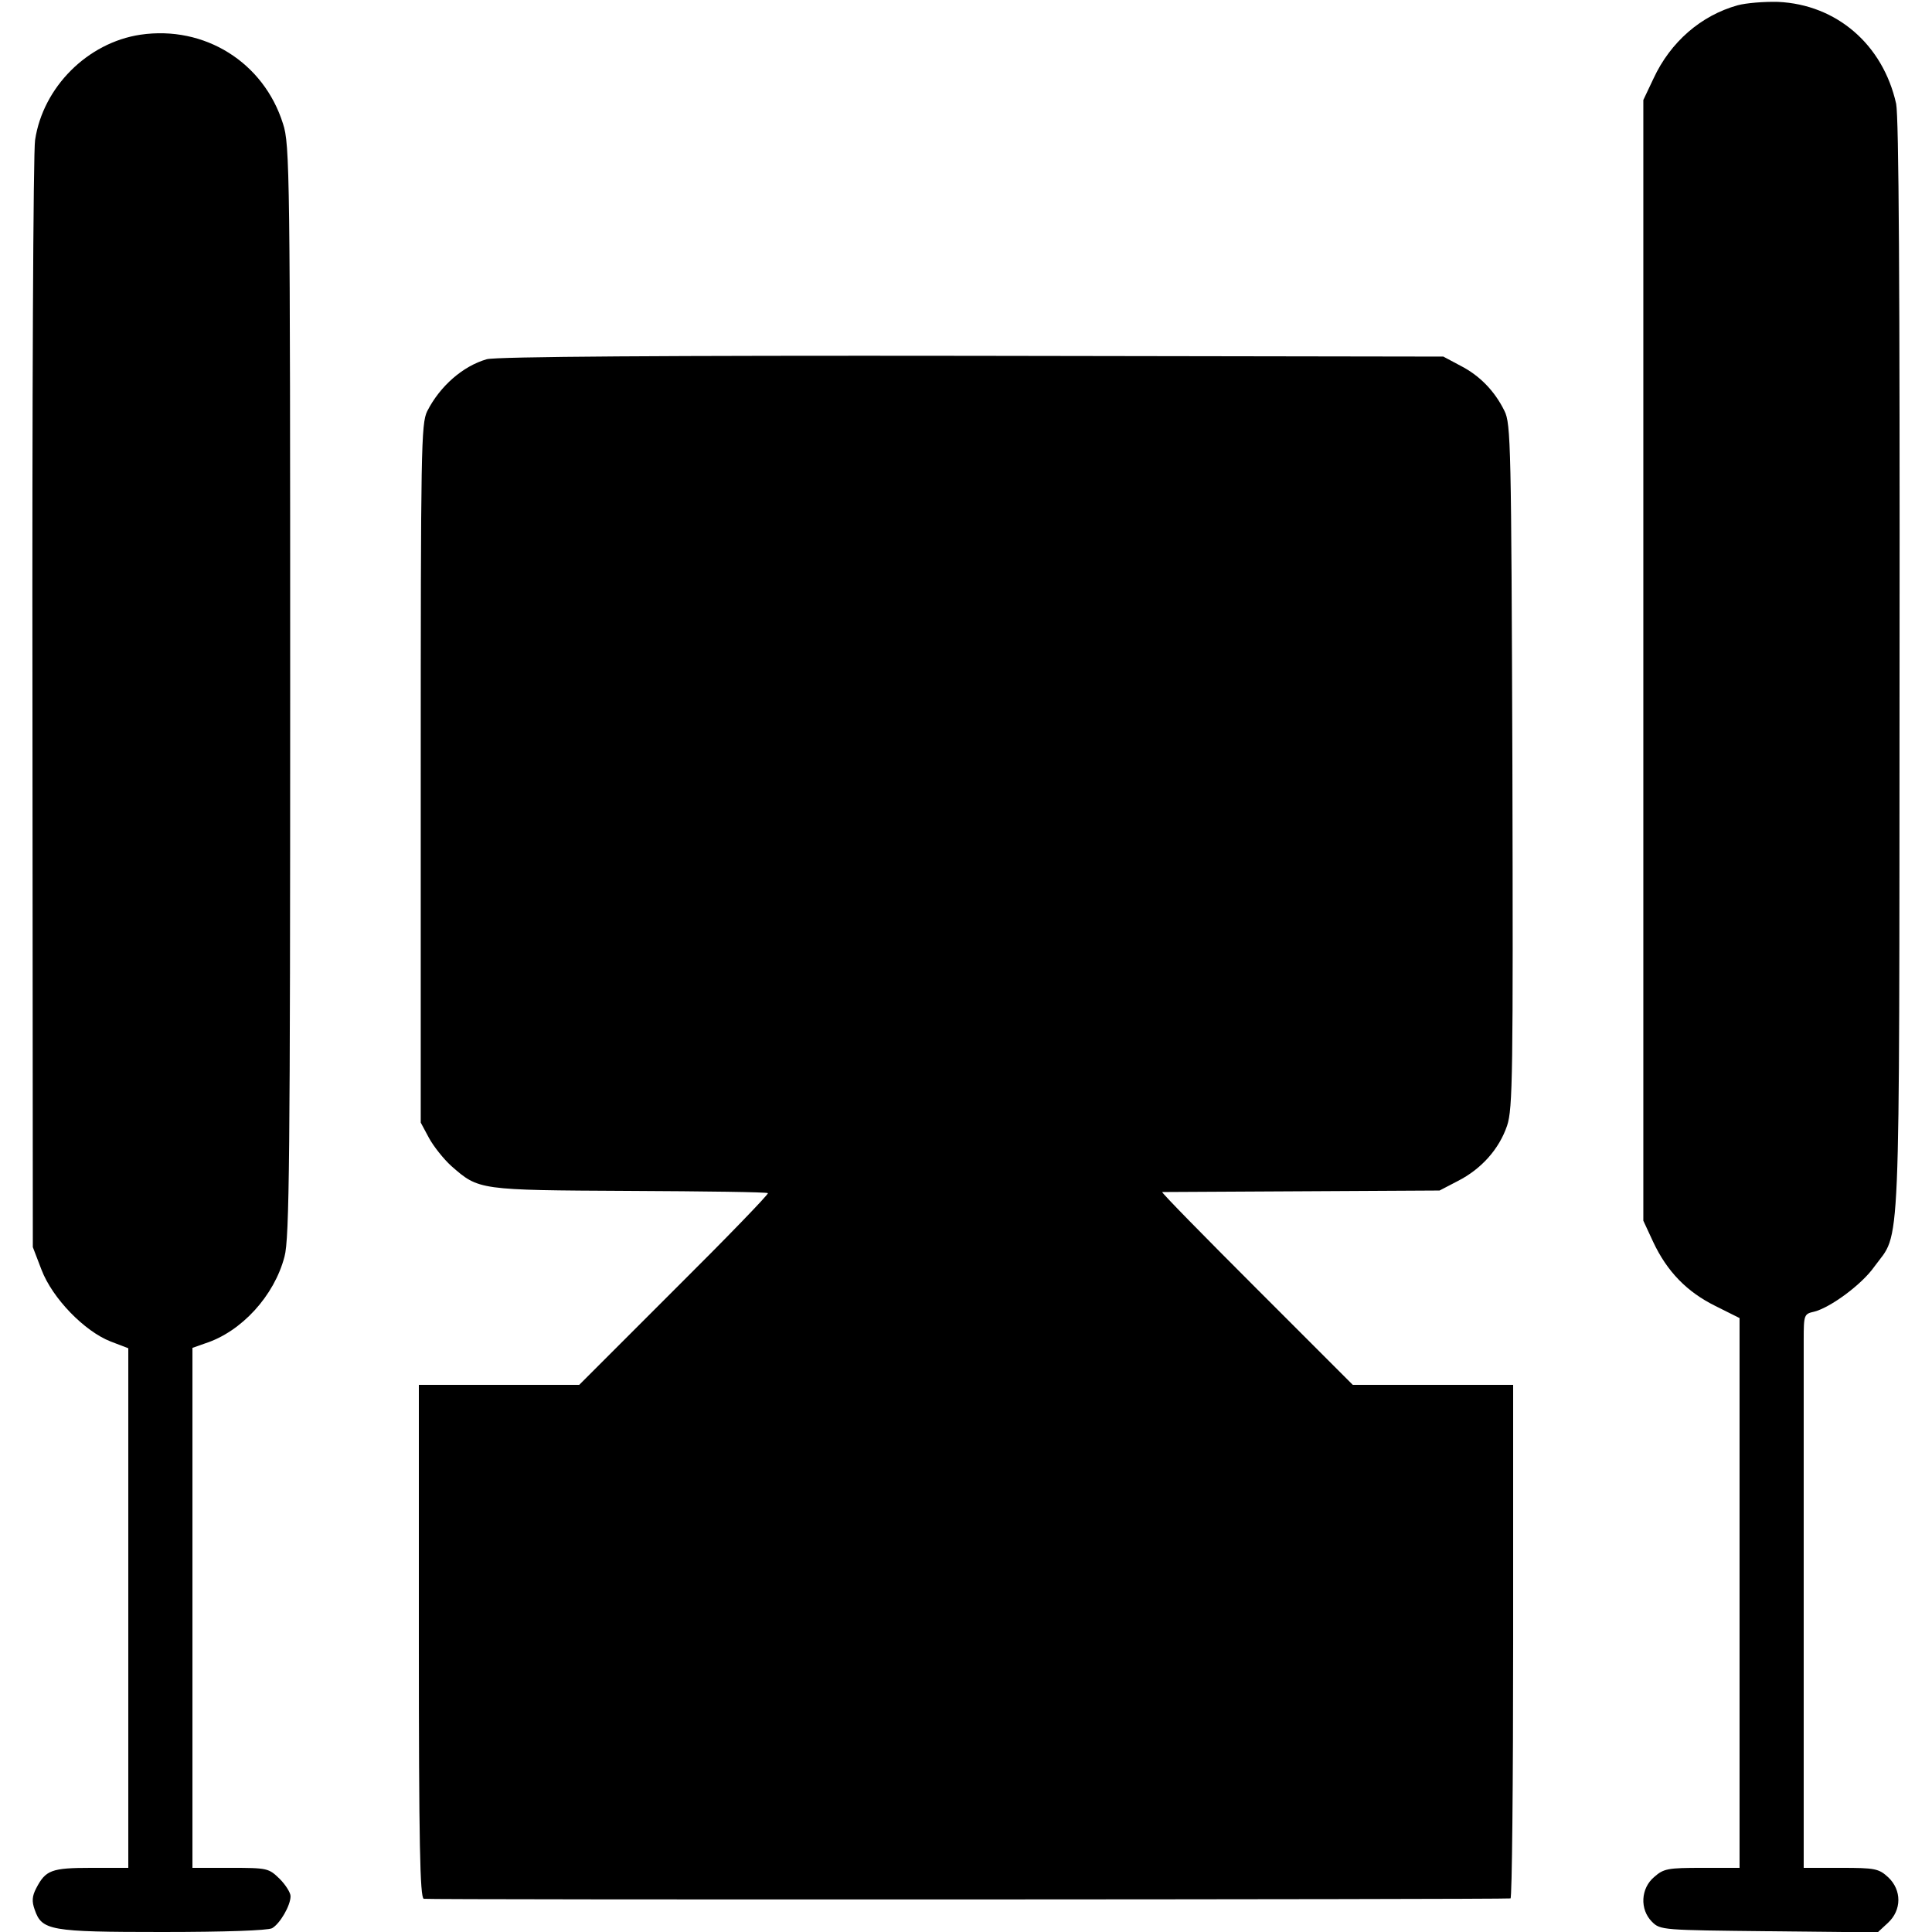 <?xml version="1.0" standalone="no"?>
<!DOCTYPE svg PUBLIC "-//W3C//DTD SVG 20010904//EN"
 "http://www.w3.org/TR/2001/REC-SVG-20010904/DTD/svg10.dtd">
<svg version="1.0" xmlns="http://www.w3.org/2000/svg"
 width="512pt" height="512pt" viewBox="0 0 512 512"
 preserveAspectRatio="xMidYMid meet">
<g transform="translate(0,512) scale(0.1,-0.1)"
fill="#000000" stroke="none">
<path d="M4605 5106 c-97 -27 -178 -97 -223 -194 l-27 -57 0 -1485 0 -1485 26
-56 c37 -79 90 -133 165 -170 l64 -32 0 -728 0 -729 -99 0 c-91 0 -102 -2
-127 -24 -36 -30 -39 -86 -6 -119 22 -22 28 -22 310 -25 l288 -3 27 25 c37 34
37 87 1 121 -25 23 -35 25 -125 25 l-99 0 0 140 c0 77 0 376 0 665 0 289 0
556 0 594 0 67 1 69 28 75 43 11 126 72 159 119 71 98 66 -18 67 1587 1 1022
-2 1460 -9 1495 -35 157 -158 263 -313 270 -37 1 -85 -3 -107 -9z"/>
<path d="M372 5028 c-140 -21 -258 -139 -279 -279 -5 -29 -8 -702 -7 -1494 l1
-1440 23 -60 c29 -76 114 -163 183 -190 l47 -18 0 -116 c0 -264 0 -938 0
-1093 l0 -168 -98 0 c-106 0 -121 -6 -146 -54 -11 -21 -12 -35 -4 -57 19 -55
40 -59 338 -59 167 0 279 4 291 10 21 12 49 60 49 85 0 9 -13 30 -29 46 -29
28 -32 29 -130 29 l-101 0 0 689 0 689 34 12 c96 31 183 126 210 230 13 47 15
265 15 1500 0 1373 -1 1448 -19 1502 -51 163 -208 261 -378 236z"/>
<path d="M1290 4168 c-63 -18 -124 -71 -158 -138 -16 -33 -17 -99 -17 -960 l0
-925 22 -41 c12 -22 39 -56 59 -74 73 -64 72 -64 472 -66 199 -1 365 -3 367
-6 3 -2 -109 -118 -248 -256 l-252 -252 -212 0 -213 0 0 -679 c0 -534 3 -680
13 -683 10 -3 2857 -2 2880 1 4 0 7 307 7 681 l0 680 -213 0 -212 0 -255 255
c-140 140 -253 255 -250 256 3 0 169 1 370 2 l365 2 48 25 c63 32 110 85 131
147 15 45 16 136 14 954 -3 849 -4 906 -21 940 -26 53 -66 94 -117 120 l-45
24 -1250 2 c-808 1 -1262 -2 -1285 -9z"/>
</g>
</svg>
